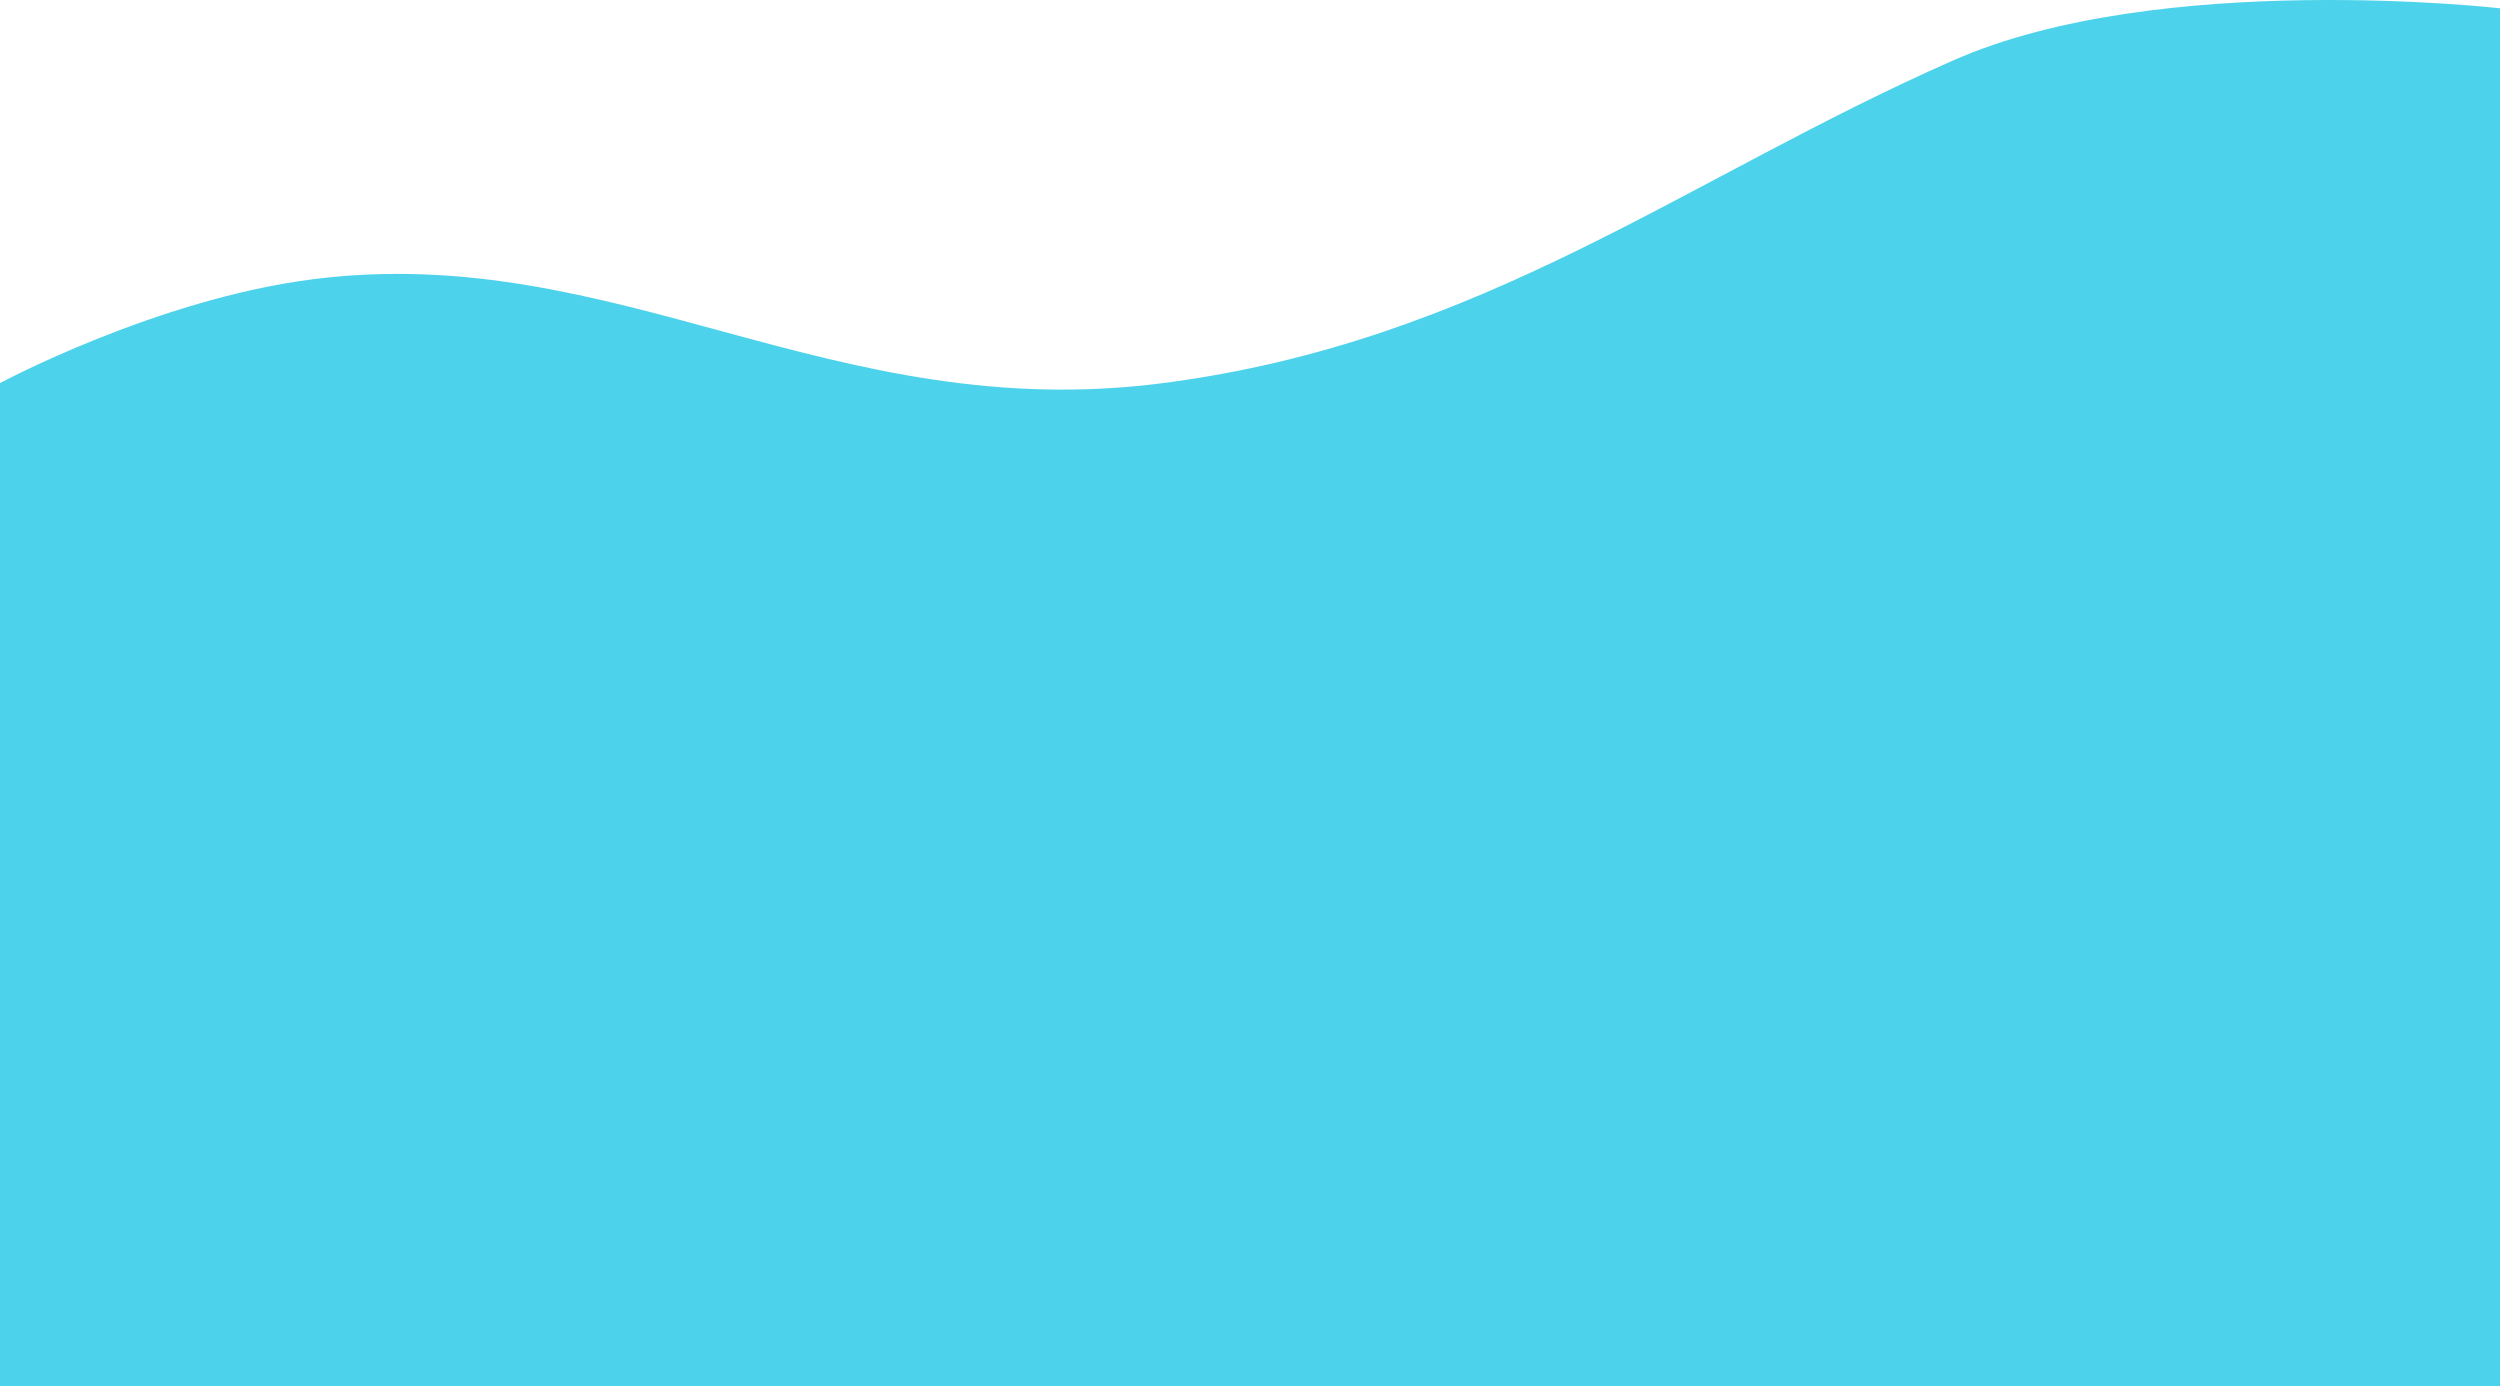 <svg width="440" height="244" viewBox="0 0 440 244" fill="none" xmlns="http://www.w3.org/2000/svg">
<path d="M0 67.423C0 67.423 27.501 52.677 55 49.156C108.499 42.306 146.334 75.004 204.722 67.423C260.866 60.133 296.593 31.397 343.852 10.594C380.168 -5.393 440 1.46 440 1.46V244H0V67.423Z" fill="#4DD2EB"/>
</svg>
